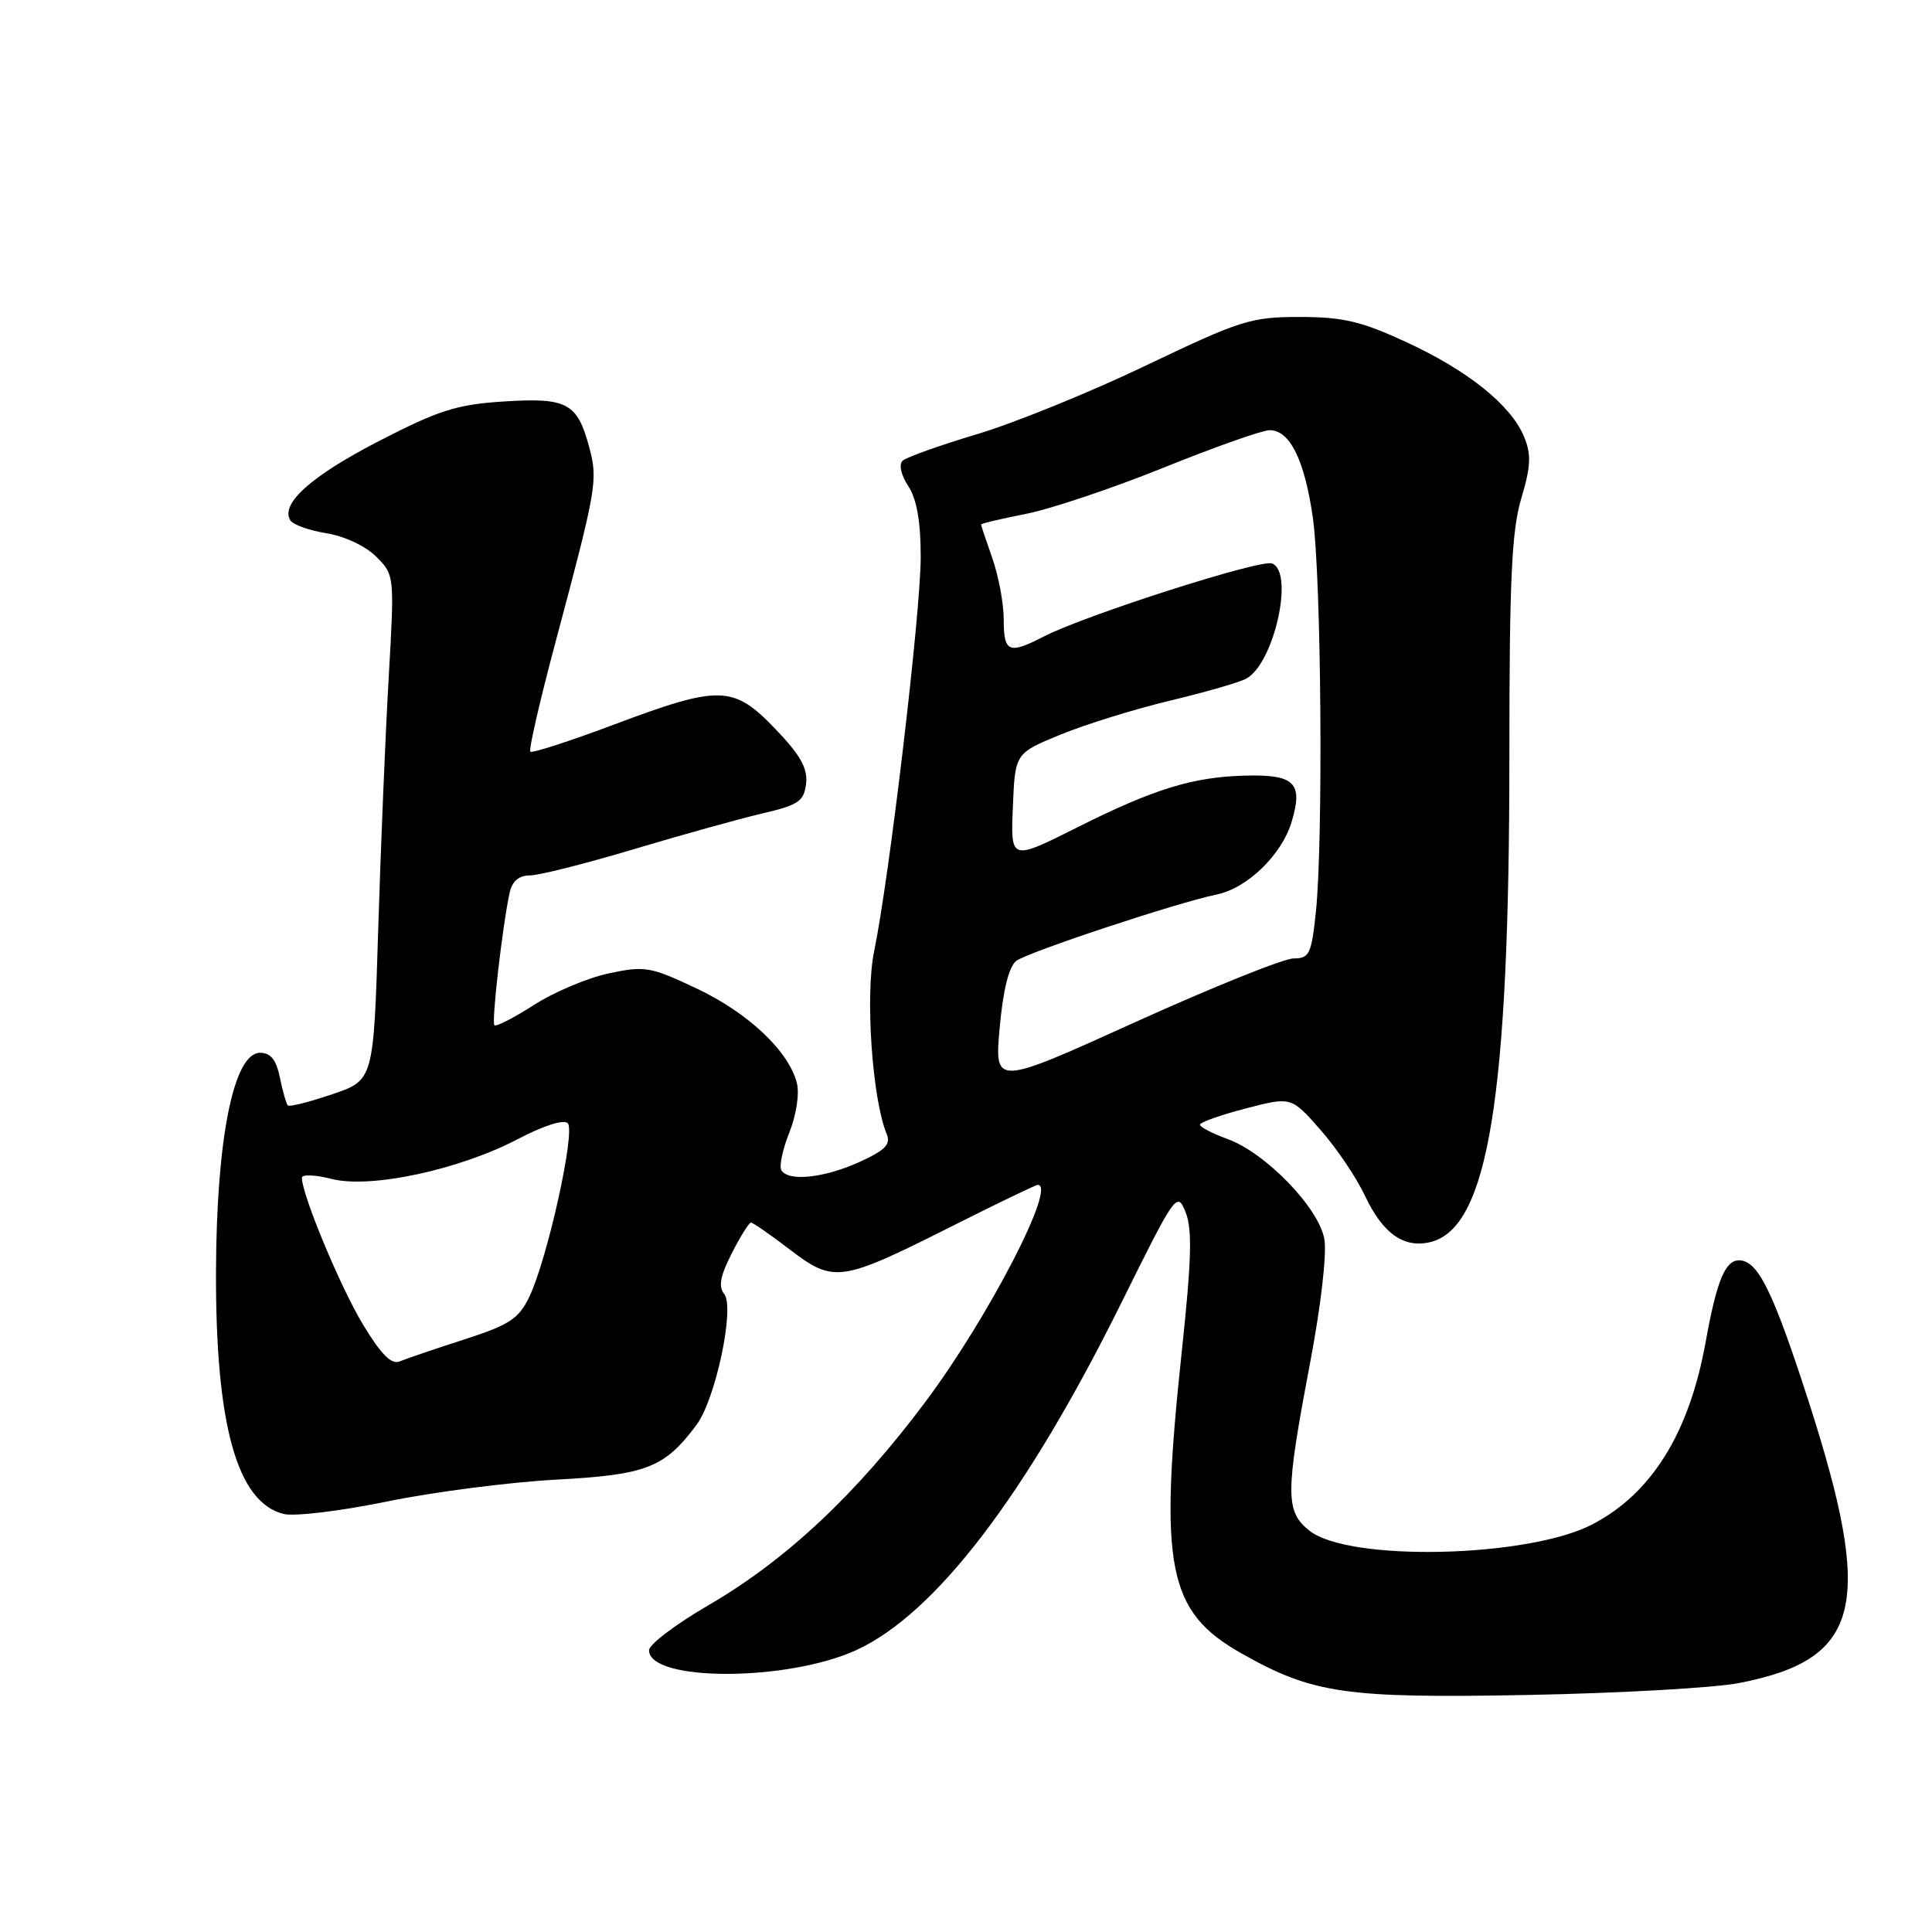 <?xml version="1.0" encoding="UTF-8" standalone="no"?>
<!DOCTYPE svg PUBLIC "-//W3C//DTD SVG 1.1//EN" "http://www.w3.org/Graphics/SVG/1.1/DTD/svg11.dtd" >
<svg xmlns="http://www.w3.org/2000/svg" xmlns:xlink="http://www.w3.org/1999/xlink" version="1.1" viewBox="0 0 256 256">
 <g >
 <path fill="currentColor"
d=" M 230.50 223.00 C 246.66 219.84 248.38 212.73 239.59 185.50 C 234.90 171.00 232.92 167.00 230.42 167.00 C 228.59 167.00 227.46 169.76 226.01 177.81 C 223.83 189.91 218.83 197.94 210.93 202.02 C 202.38 206.42 178.75 206.95 173.53 202.84 C 170.30 200.30 170.30 197.97 173.54 180.88 C 175.03 173.08 175.83 166.11 175.48 164.16 C 174.73 160.01 167.68 152.74 162.64 150.92 C 160.64 150.19 159.00 149.34 159.00 149.03 C 159.00 148.71 161.72 147.75 165.05 146.88 C 171.10 145.31 171.10 145.31 174.95 149.69 C 177.08 152.10 179.75 156.06 180.89 158.49 C 183.24 163.48 186.06 165.45 189.58 164.57 C 197.20 162.66 200.00 145.36 200.00 100.22 C 200.00 76.88 200.30 70.35 201.57 66.07 C 202.85 61.78 202.92 60.22 201.95 57.88 C 200.21 53.67 194.54 49.12 186.34 45.33 C 180.37 42.57 177.94 42.00 172.21 42.00 C 165.75 42.00 164.37 42.44 151.89 48.41 C 144.53 51.94 134.45 56.04 129.50 57.52 C 124.55 59.00 120.10 60.59 119.60 61.05 C 119.08 61.55 119.39 62.95 120.35 64.41 C 121.48 66.14 122.00 69.10 122.00 73.82 C 122.00 81.16 117.85 116.27 115.82 126.09 C 114.63 131.88 115.57 145.66 117.49 150.25 C 118.06 151.64 117.31 152.41 113.86 153.98 C 109.20 156.09 104.48 156.59 103.54 155.07 C 103.22 154.55 103.70 152.30 104.59 150.07 C 105.51 147.76 105.95 144.93 105.59 143.52 C 104.53 139.29 99.16 134.22 92.31 130.98 C 86.17 128.08 85.43 127.96 80.66 128.98 C 77.85 129.58 73.39 131.46 70.74 133.17 C 68.09 134.87 65.74 136.07 65.51 135.85 C 65.11 135.44 66.59 122.55 67.54 118.25 C 67.87 116.76 68.77 116.00 70.20 116.00 C 71.39 116.00 77.57 114.44 83.93 112.54 C 90.29 110.63 97.97 108.50 101.00 107.79 C 105.83 106.66 106.54 106.17 106.81 103.83 C 107.04 101.80 106.06 100.05 102.73 96.58 C 97.18 90.79 95.38 90.74 81.36 96.01 C 75.49 98.21 70.50 99.83 70.27 99.60 C 70.04 99.37 71.51 92.95 73.54 85.34 C 79.10 64.52 79.25 63.66 78.06 59.20 C 76.49 53.38 75.13 52.66 66.72 53.20 C 60.50 53.60 58.12 54.36 50.16 58.47 C 41.21 63.09 37.12 66.76 38.47 68.95 C 38.83 69.53 40.98 70.29 43.26 70.66 C 45.64 71.04 48.45 72.36 49.85 73.76 C 52.27 76.18 52.28 76.23 51.50 89.85 C 51.07 97.36 50.44 112.42 50.11 123.32 C 49.50 143.14 49.50 143.14 44.01 145.00 C 40.99 146.02 38.35 146.69 38.14 146.48 C 37.94 146.27 37.46 144.62 37.09 142.80 C 36.61 140.42 35.87 139.50 34.46 139.50 C 30.96 139.50 28.68 150.83 28.62 168.50 C 28.56 188.84 31.41 199.06 37.58 200.61 C 38.99 200.96 45.17 200.22 51.32 198.95 C 57.47 197.69 67.54 196.39 73.70 196.06 C 85.66 195.42 88.05 194.49 92.28 188.82 C 94.83 185.41 97.41 173.20 95.95 171.44 C 95.17 170.50 95.44 169.05 96.96 166.08 C 98.10 163.83 99.25 162.00 99.51 162.00 C 99.77 162.00 102.10 163.61 104.68 165.59 C 110.50 170.03 111.38 169.90 126.06 162.52 C 132.09 159.48 137.24 157.00 137.51 157.00 C 140.06 157.00 130.99 174.53 122.69 185.66 C 113.52 197.94 104.20 206.69 93.94 212.66 C 89.57 215.19 86.00 217.90 86.00 218.66 C 86.00 222.85 104.30 222.84 113.46 218.65 C 123.95 213.84 135.97 198.09 148.55 172.70 C 155.78 158.11 155.98 157.82 157.10 160.63 C 158.00 162.86 157.88 166.98 156.60 179.00 C 153.54 207.70 154.69 213.55 164.53 219.10 C 173.95 224.42 178.26 225.05 202.50 224.59 C 214.60 224.36 227.20 223.65 230.50 223.00 Z  M 48.10 175.51 C 45.12 170.59 40.00 158.30 40.00 156.06 C 40.00 155.59 41.78 155.66 43.96 156.22 C 49.12 157.53 60.92 154.99 68.71 150.89 C 72.02 149.15 74.70 148.30 75.23 148.83 C 76.29 149.89 72.52 166.90 70.12 171.87 C 68.73 174.75 67.49 175.56 61.50 177.49 C 57.65 178.73 53.81 180.04 52.97 180.39 C 51.88 180.86 50.51 179.49 48.10 175.51 Z  M 132.46 136.19 C 132.91 131.21 133.68 128.09 134.65 127.33 C 136.14 126.18 156.02 119.59 161.17 118.54 C 165.26 117.71 169.83 113.29 171.15 108.89 C 172.69 103.76 171.57 102.62 165.10 102.77 C 158.11 102.93 152.90 104.53 142.75 109.63 C 133.91 114.06 133.91 114.06 134.21 106.94 C 134.50 99.81 134.50 99.81 140.50 97.35 C 143.80 95.99 150.32 93.97 154.99 92.85 C 159.67 91.73 164.22 90.42 165.12 89.93 C 168.81 87.96 171.54 75.80 168.55 74.66 C 167.03 74.07 143.75 81.53 138.29 84.35 C 133.68 86.73 133.00 86.45 133.00 82.13 C 133.00 79.99 132.32 76.34 131.50 74.00 C 130.68 71.66 130.00 69.64 130.00 69.50 C 130.00 69.37 132.68 68.73 135.95 68.09 C 139.22 67.45 147.44 64.69 154.20 61.96 C 160.96 59.23 167.28 57.00 168.23 57.00 C 170.91 57.00 172.85 60.92 173.95 68.53 C 175.08 76.32 175.35 111.36 174.36 120.85 C 173.77 126.44 173.50 127.00 171.39 127.00 C 170.11 127.00 160.67 130.80 150.42 135.44 C 131.78 143.89 131.78 143.89 132.46 136.19 Z "/>
</g>
</svg>